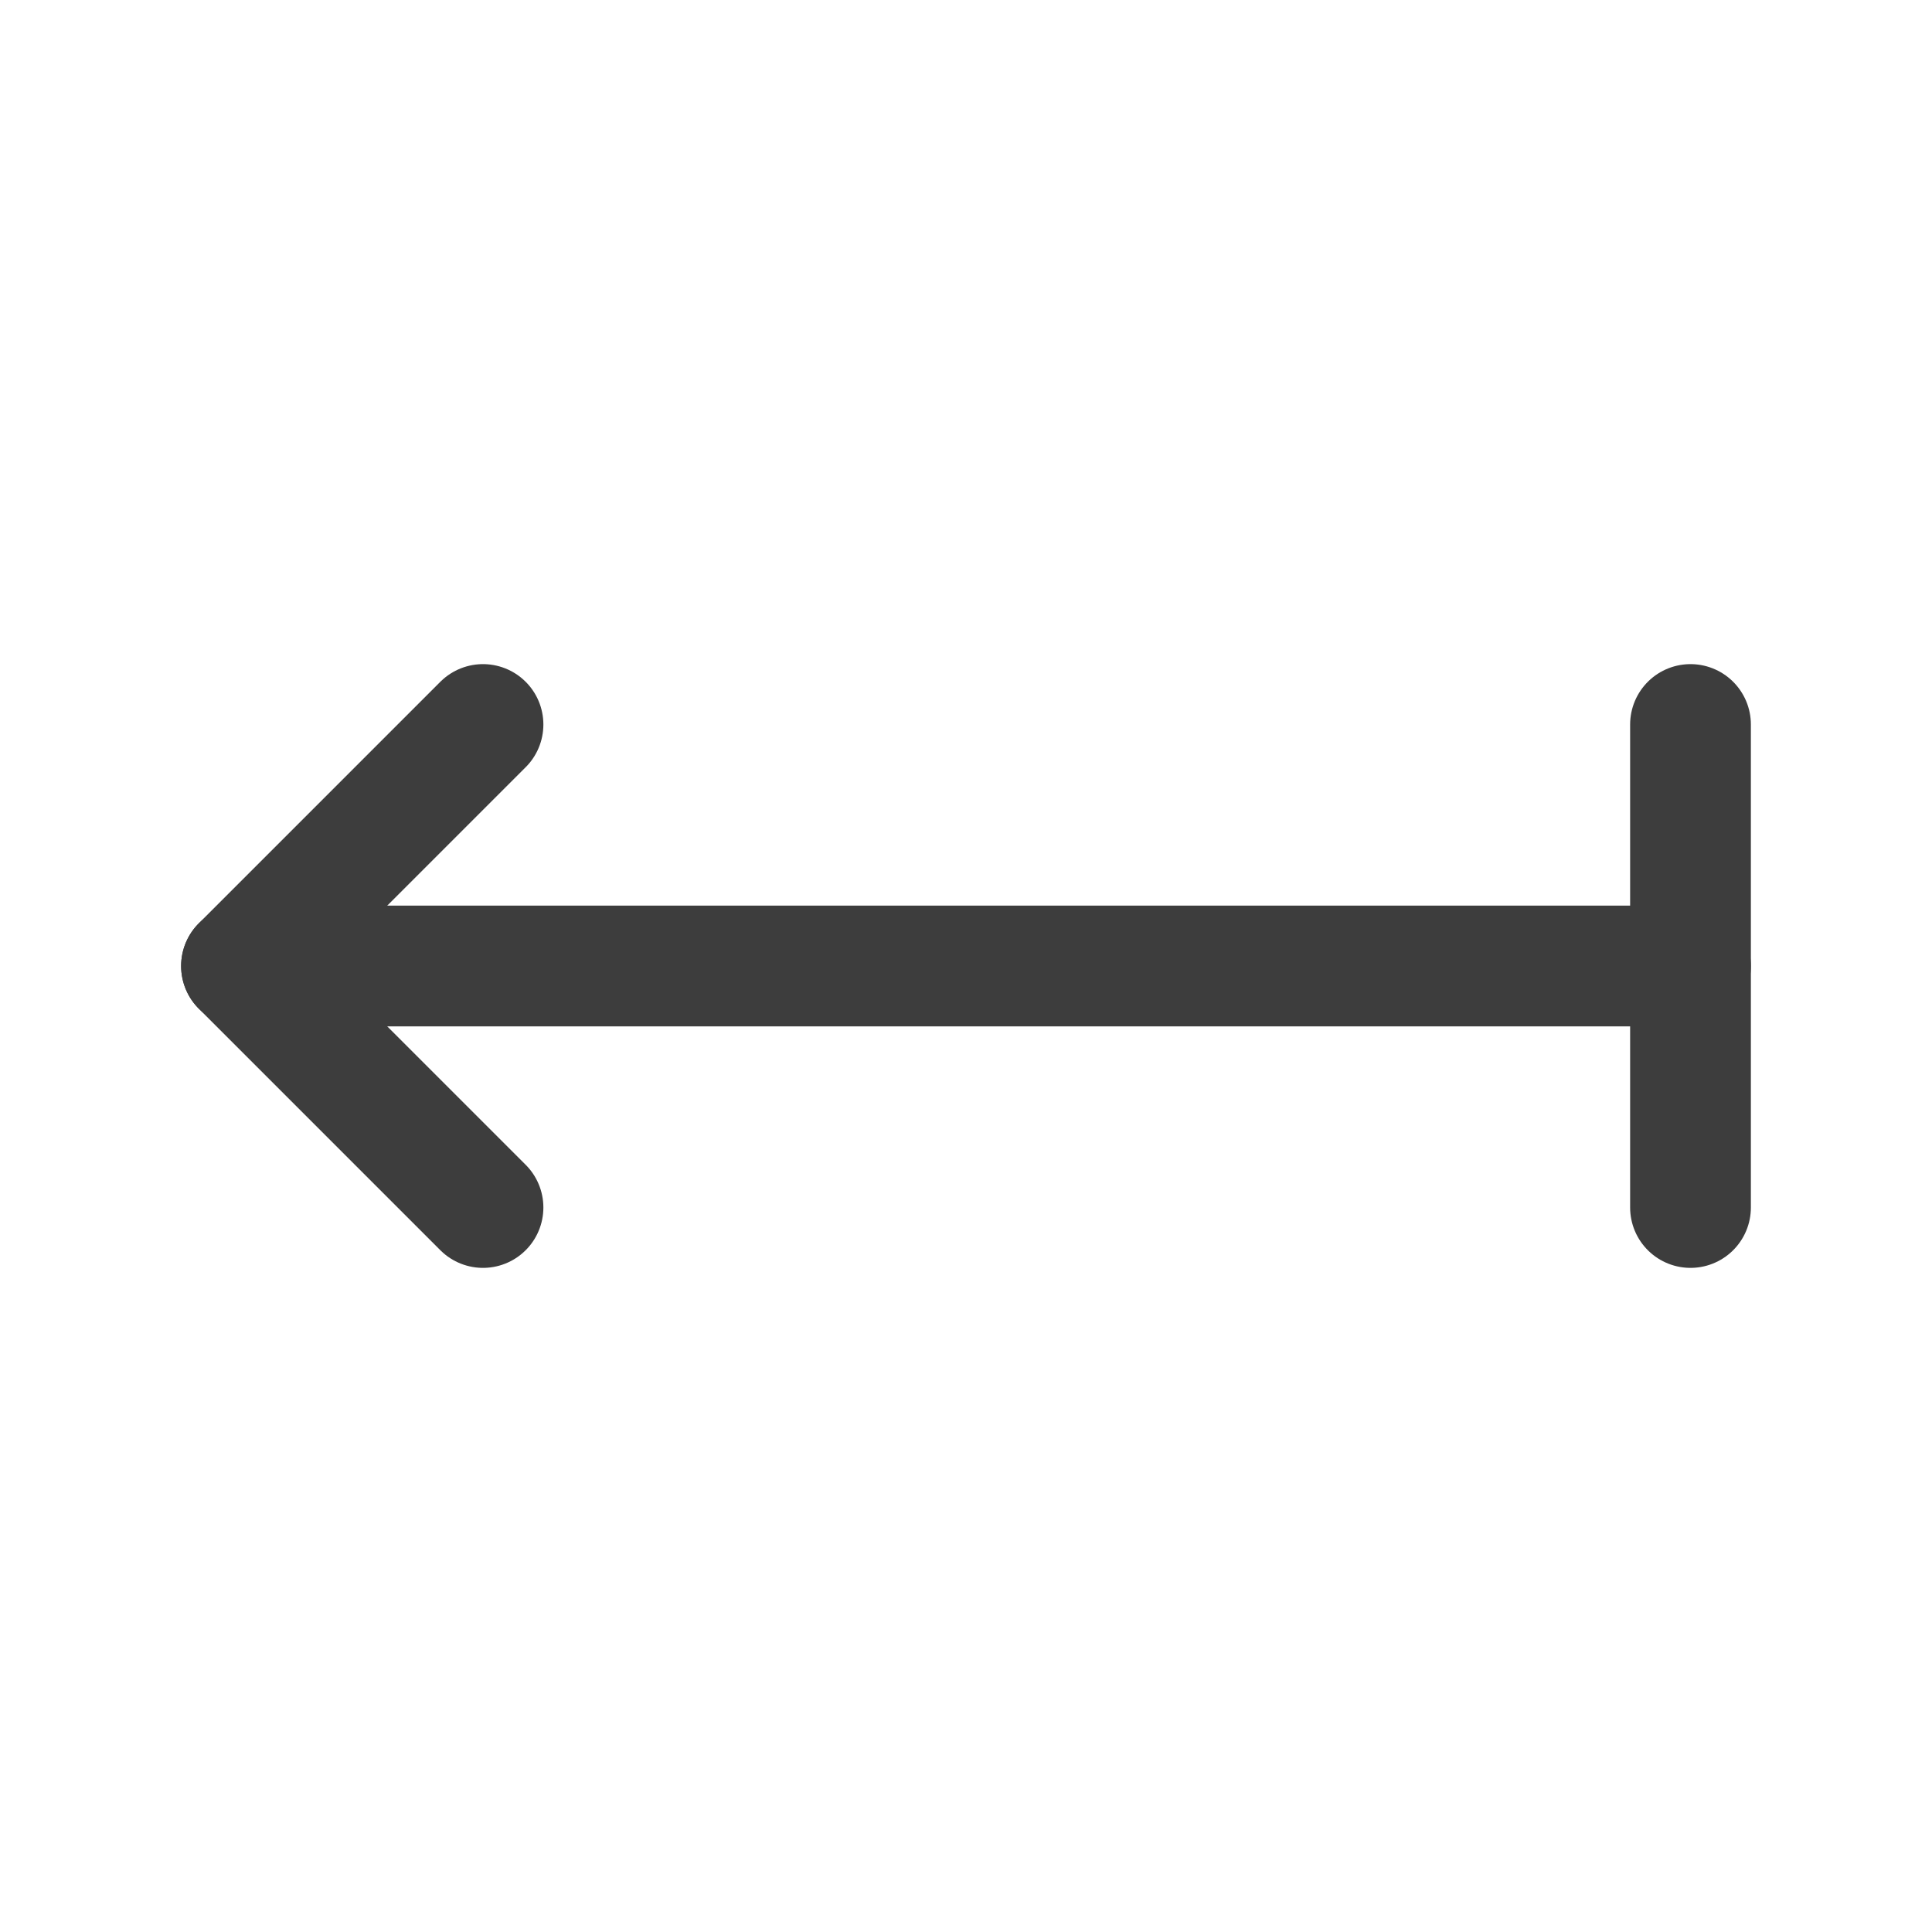 <svg width="24" height="24" viewBox="0 0 24 24" fill="none" xmlns="http://www.w3.org/2000/svg">
<path d="M21 12H3" stroke="#3D3D3D" stroke-width="1.5" stroke-linecap="round" stroke-linejoin="round"/>
<path d="M6 9L3 12L6 15" stroke="#3D3D3D" stroke-width="1.5" stroke-linecap="round" stroke-linejoin="round"/>
<path d="M21 9V15" stroke="#3D3D3D" stroke-width="1.5" stroke-linecap="round" stroke-linejoin="round"/>
</svg>

